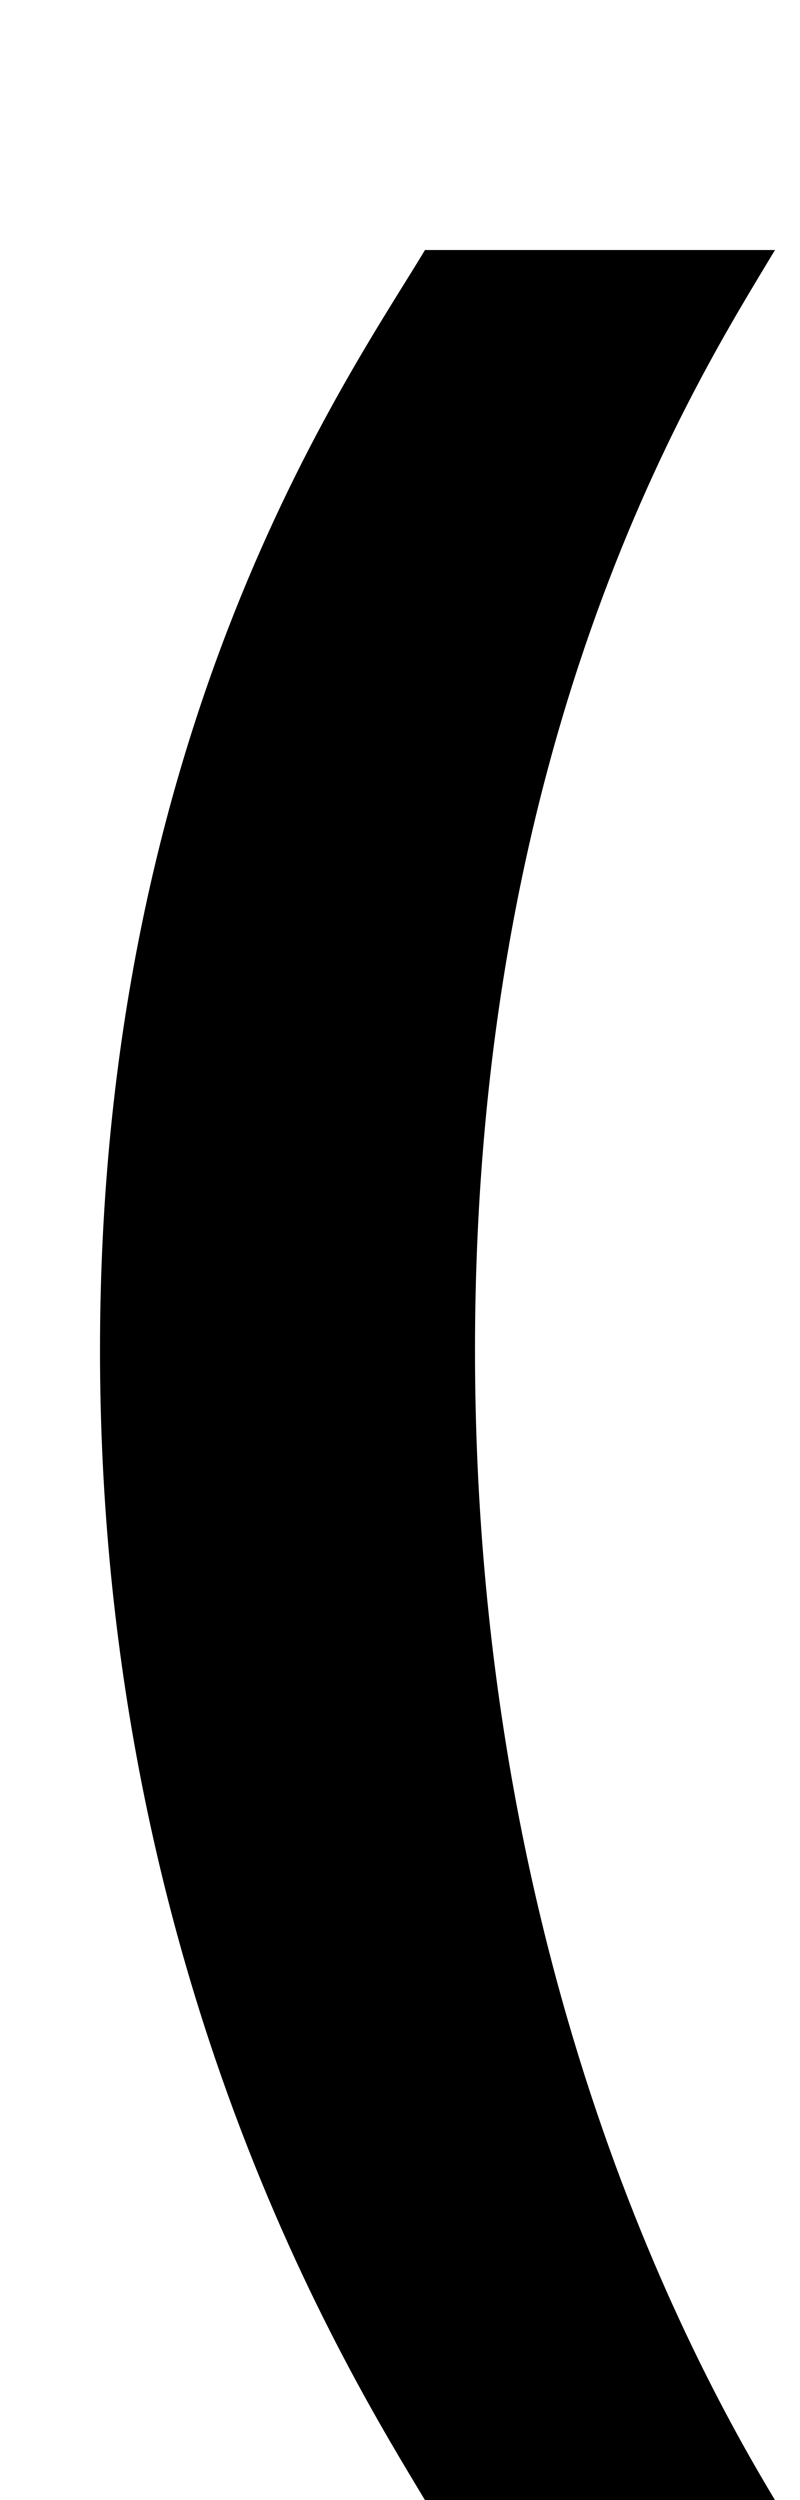 <?xml version="1.0" standalone="no"?>
<!DOCTYPE svg PUBLIC "-//W3C//DTD SVG 1.1//EN" "http://www.w3.org/Graphics/SVG/1.1/DTD/svg11.dtd" >
<svg xmlns="http://www.w3.org/2000/svg" xmlns:xlink="http://www.w3.org/1999/xlink" version="1.1" viewBox="-10 0 320 1000">
  <g transform="matrix(1 0 0 -1 0 800)">
   <path fill="currentColor"
d="M160 -200c-30 50 -130 210 -130 460s100 390 130 440h140c-30 -50 -120 -190 -120 -440s90 -410 120 -460h-140z" />
  </g>

</svg>
